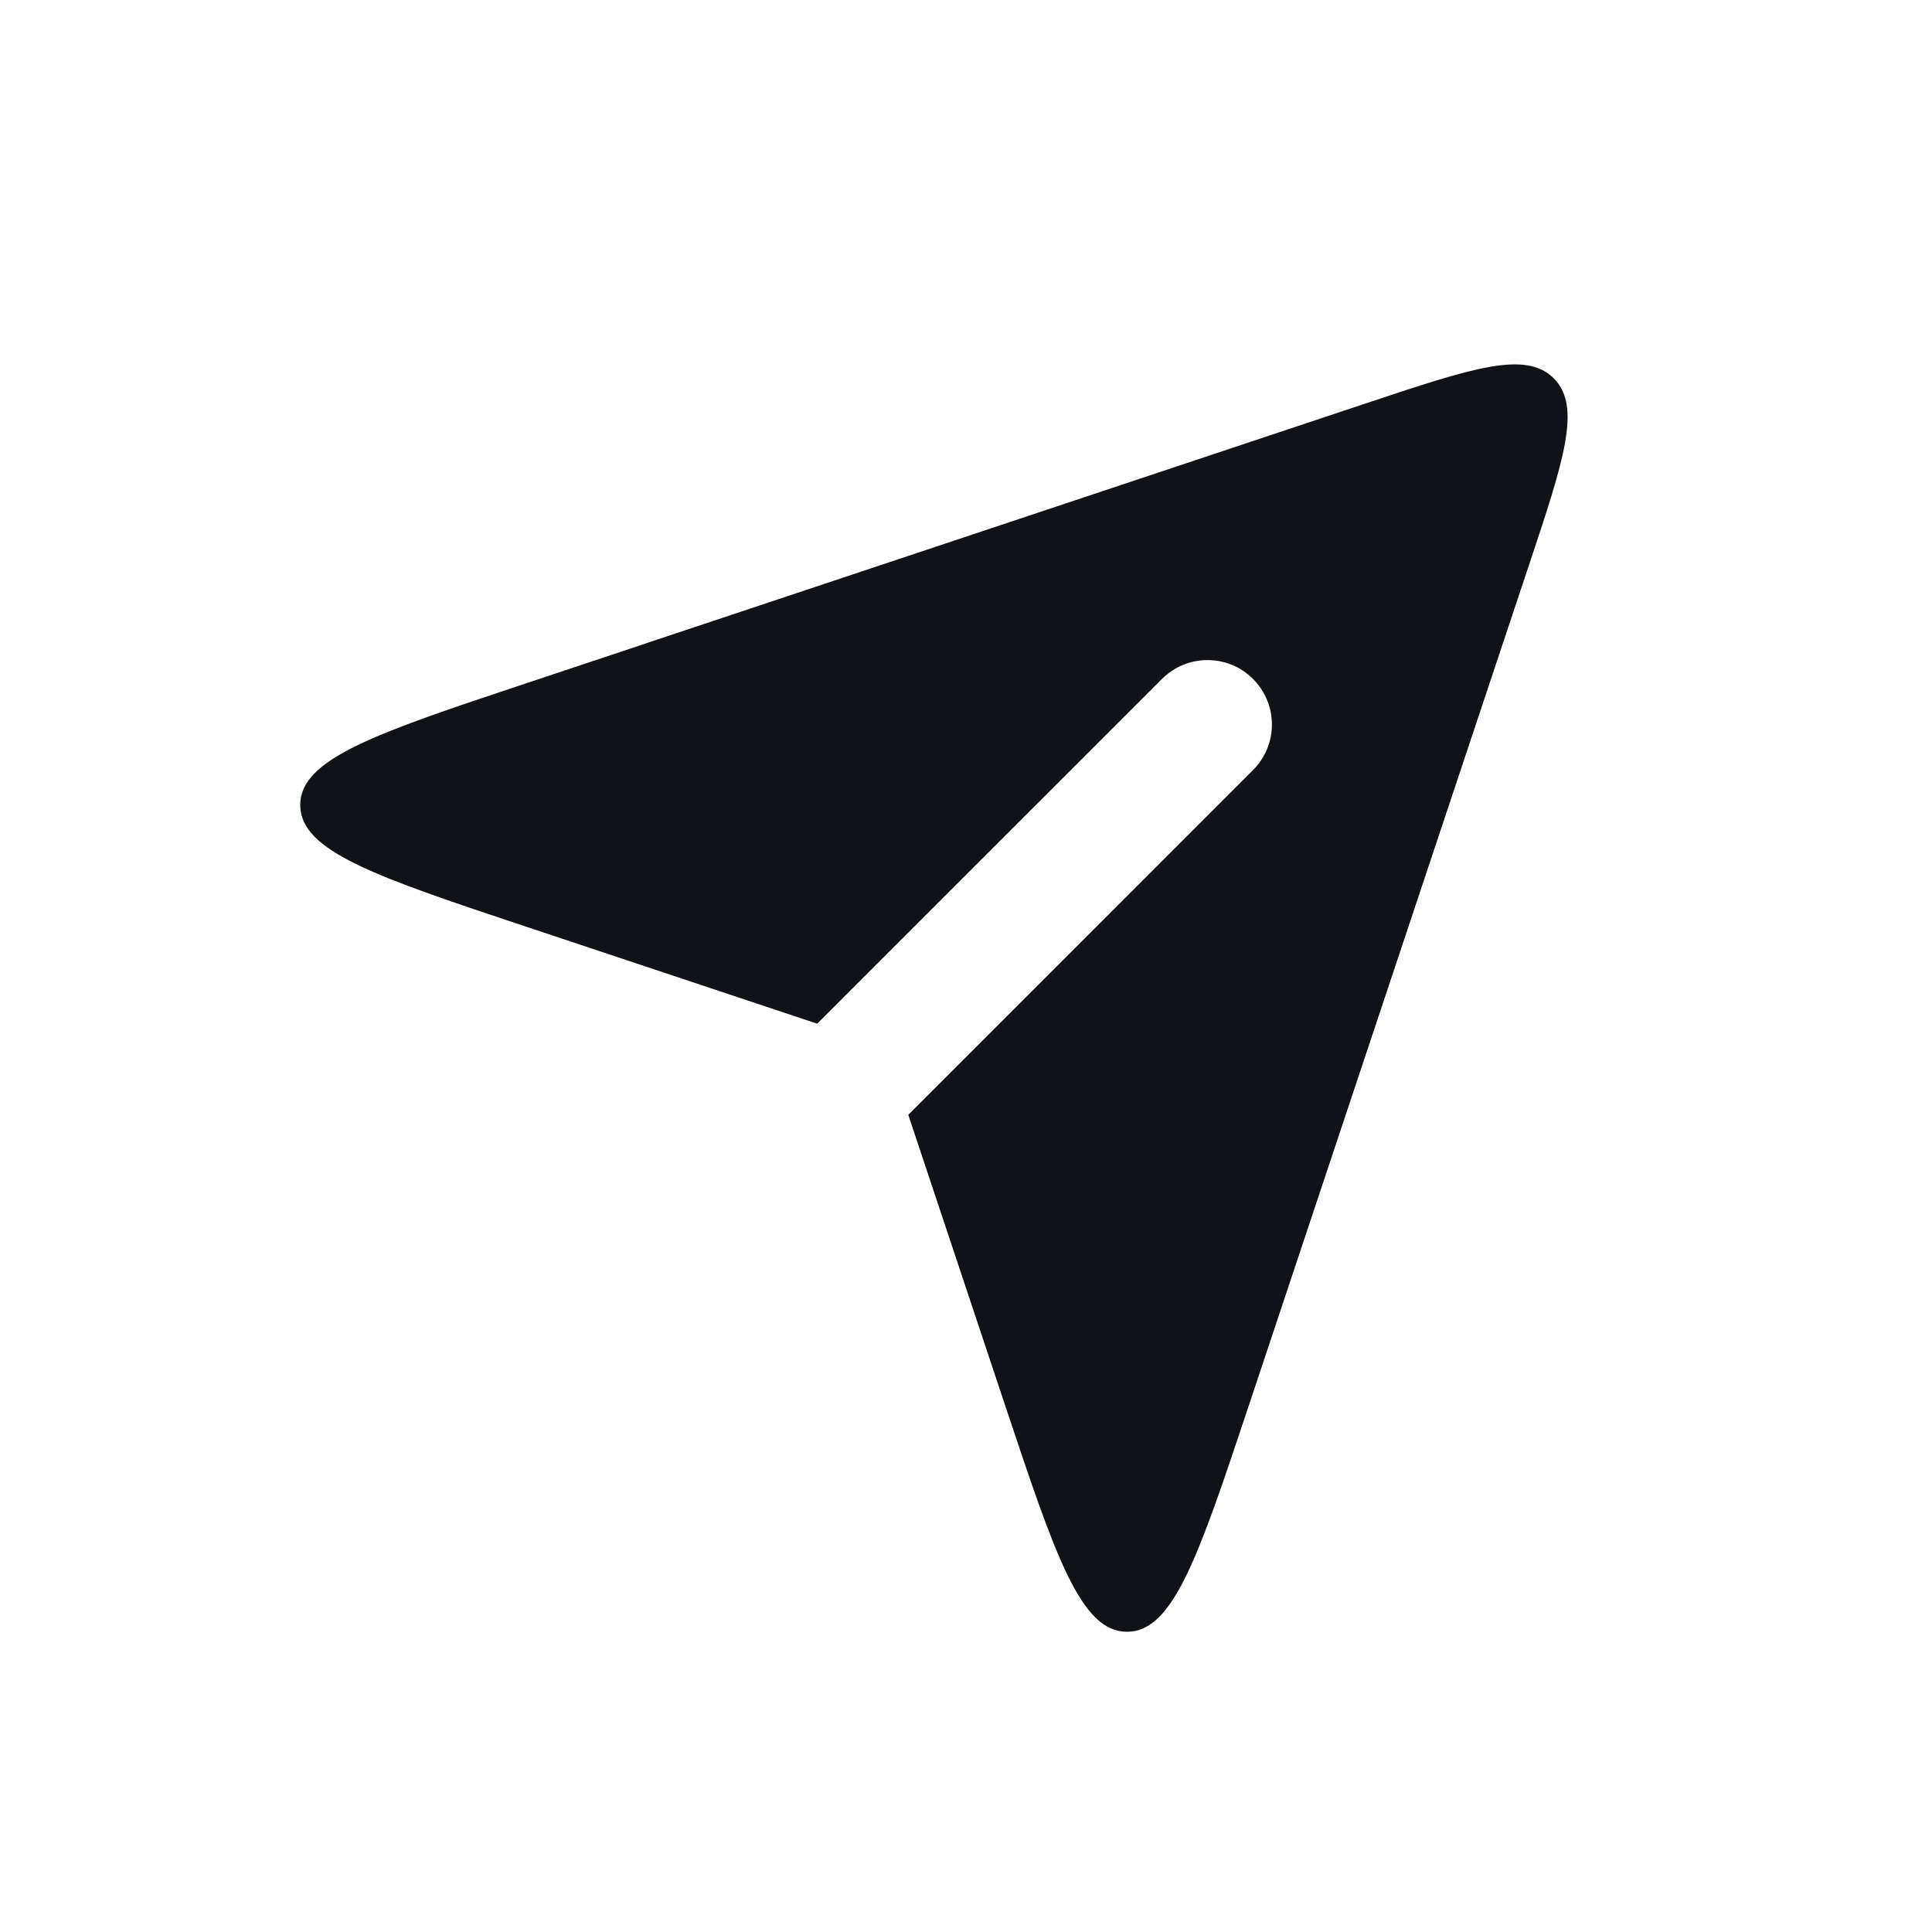 <svg width="30" height="30" viewBox="0 0 30 30" fill="none" xmlns="http://www.w3.org/2000/svg">
<path fill-rule="evenodd" clip-rule="evenodd" d="M12.689 15.896L8.192 14.397C5.839 13.613 4.662 13.221 4.662 12.5C4.662 11.779 5.839 11.387 8.192 10.603L21.205 6.265C22.861 5.713 23.689 5.437 24.126 5.874C24.563 6.311 24.287 7.139 23.735 8.795L19.397 21.808C18.613 24.161 18.221 25.338 17.5 25.338C16.779 25.338 16.387 24.161 15.603 21.808L14.104 17.311L19.457 11.957C19.848 11.567 19.848 10.933 19.457 10.543C19.067 10.152 18.433 10.152 18.043 10.543L12.689 15.896Z" fill="#101217"/>
</svg>
